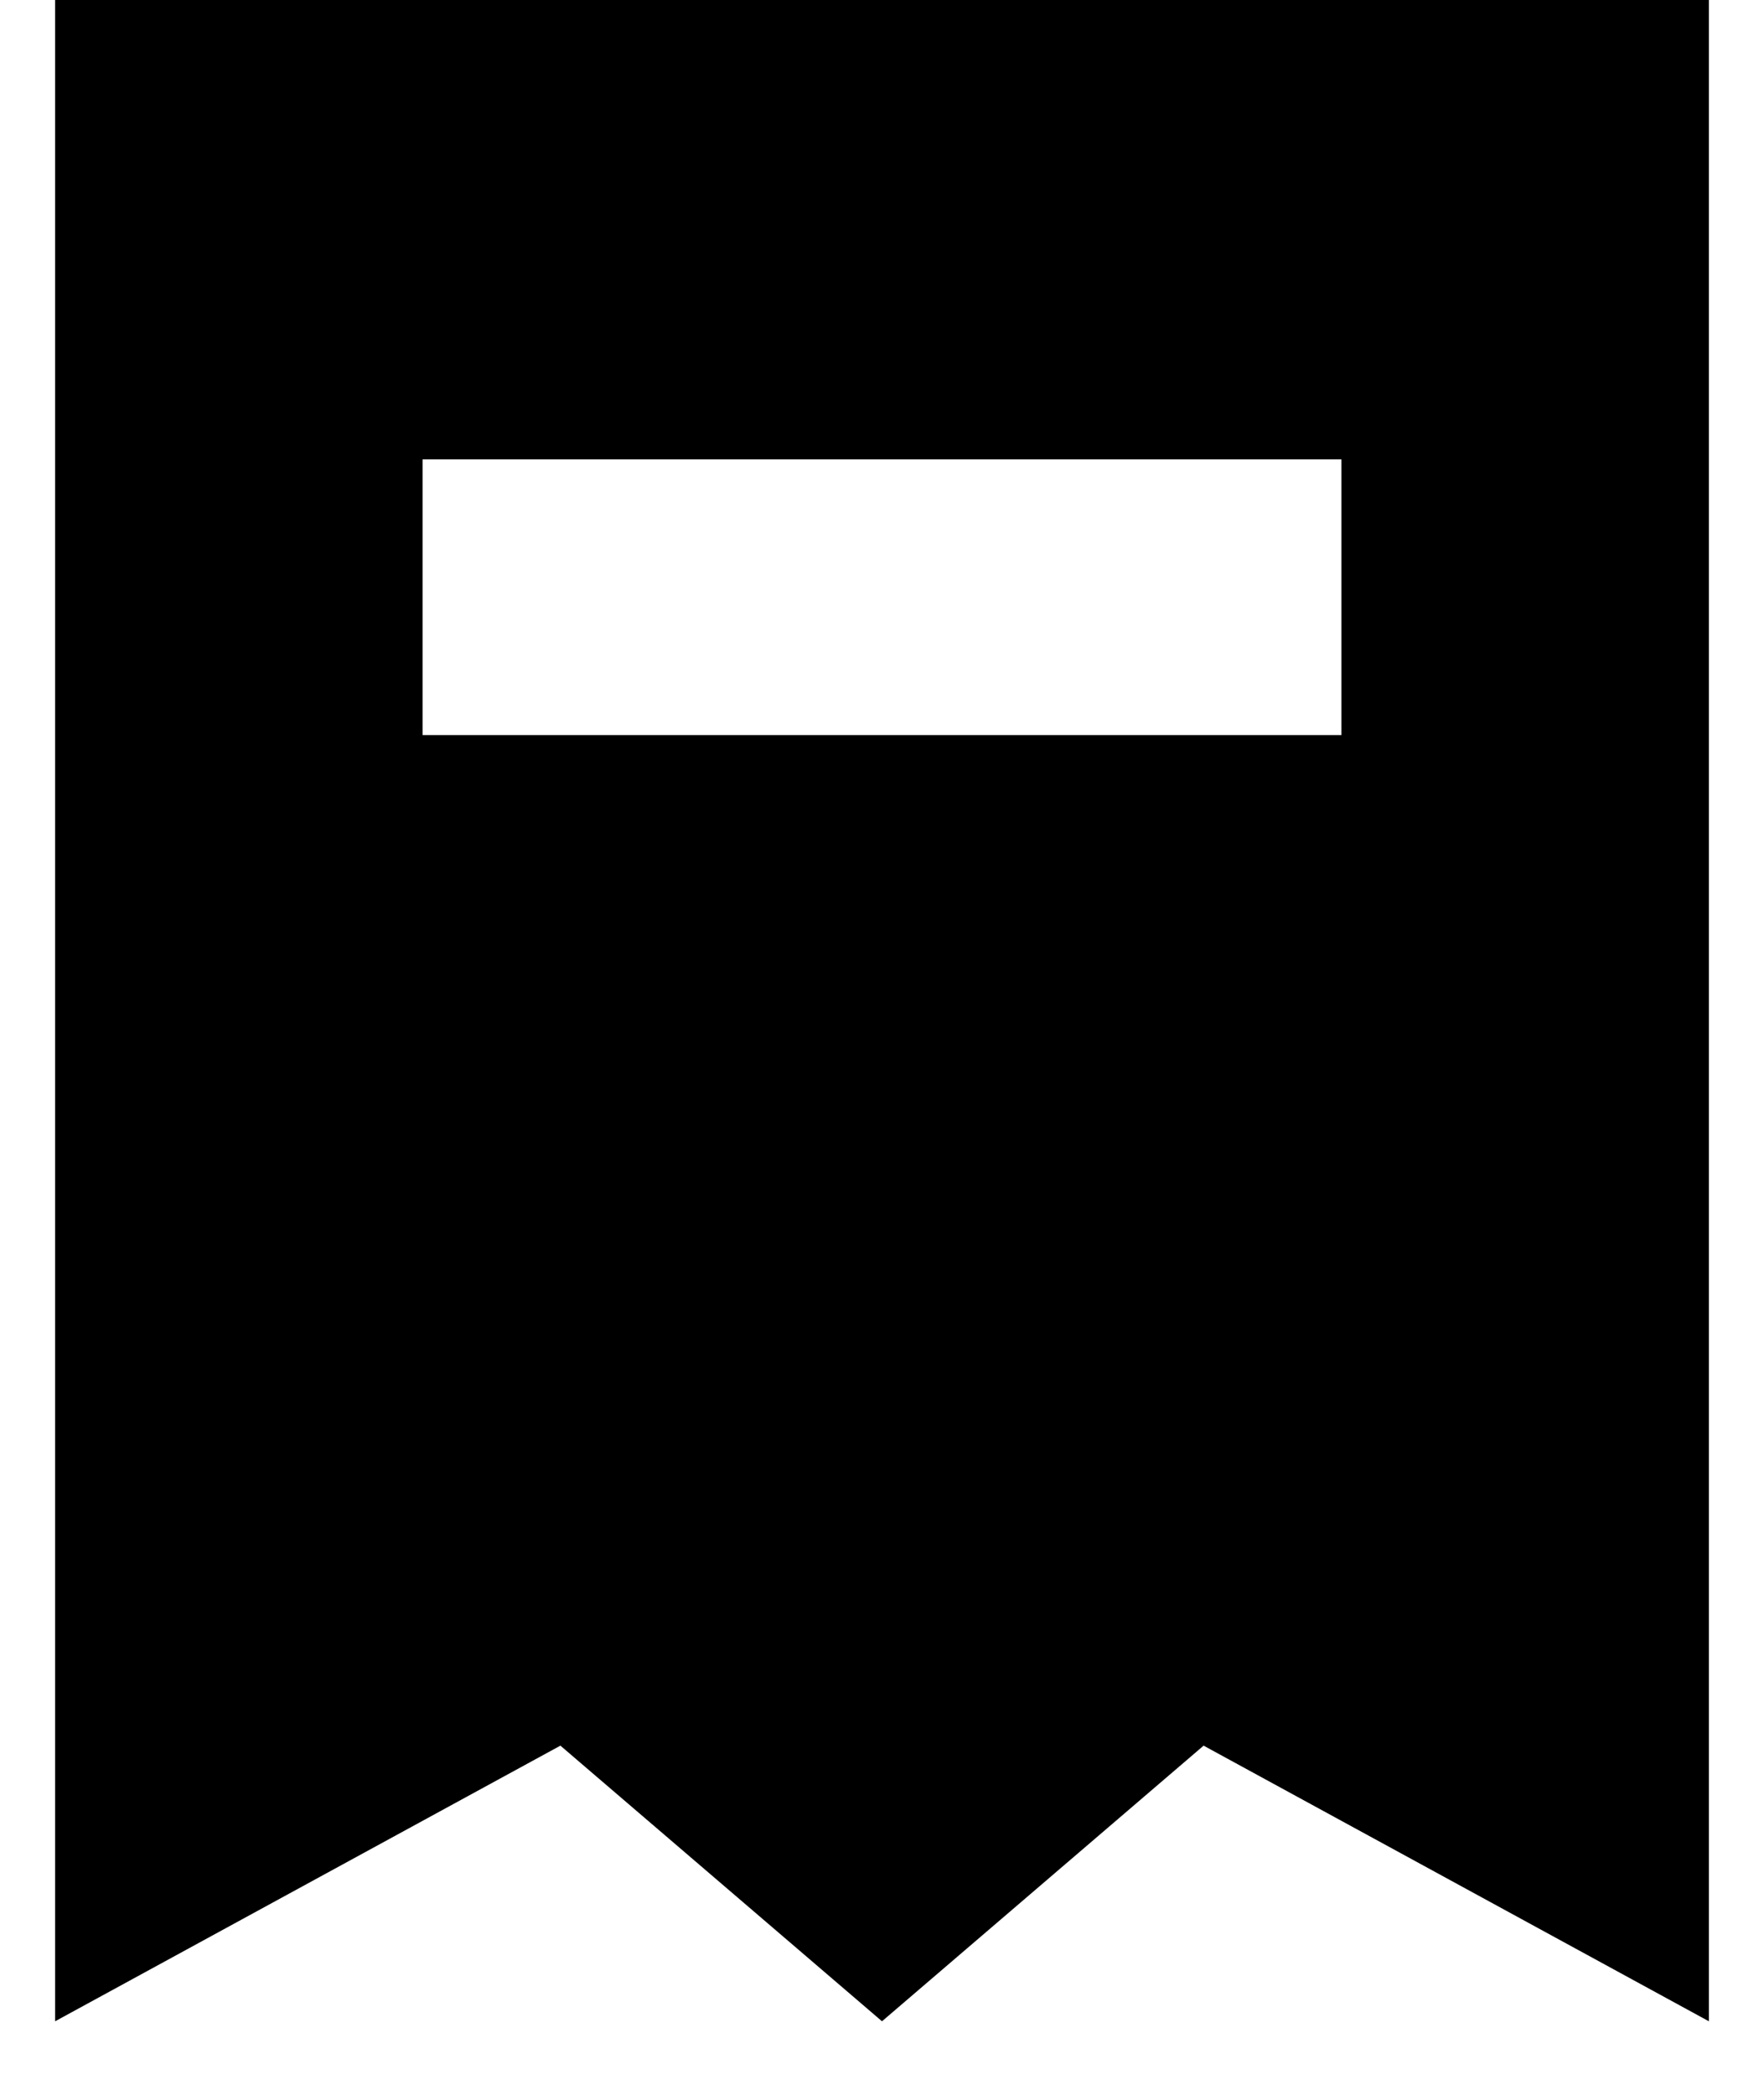 <svg width="16" height="19" viewBox="0 0 16 19" fill="none" xmlns="http://www.w3.org/2000/svg">
<path d="M0.5 0V18.333L5.083 15.833L8 18.333L10.917 15.833L15.5 18.333V0H0.5ZM12.167 6.667H3.833V4.167H12.167V6.667Z" fill="black"/>
</svg>
